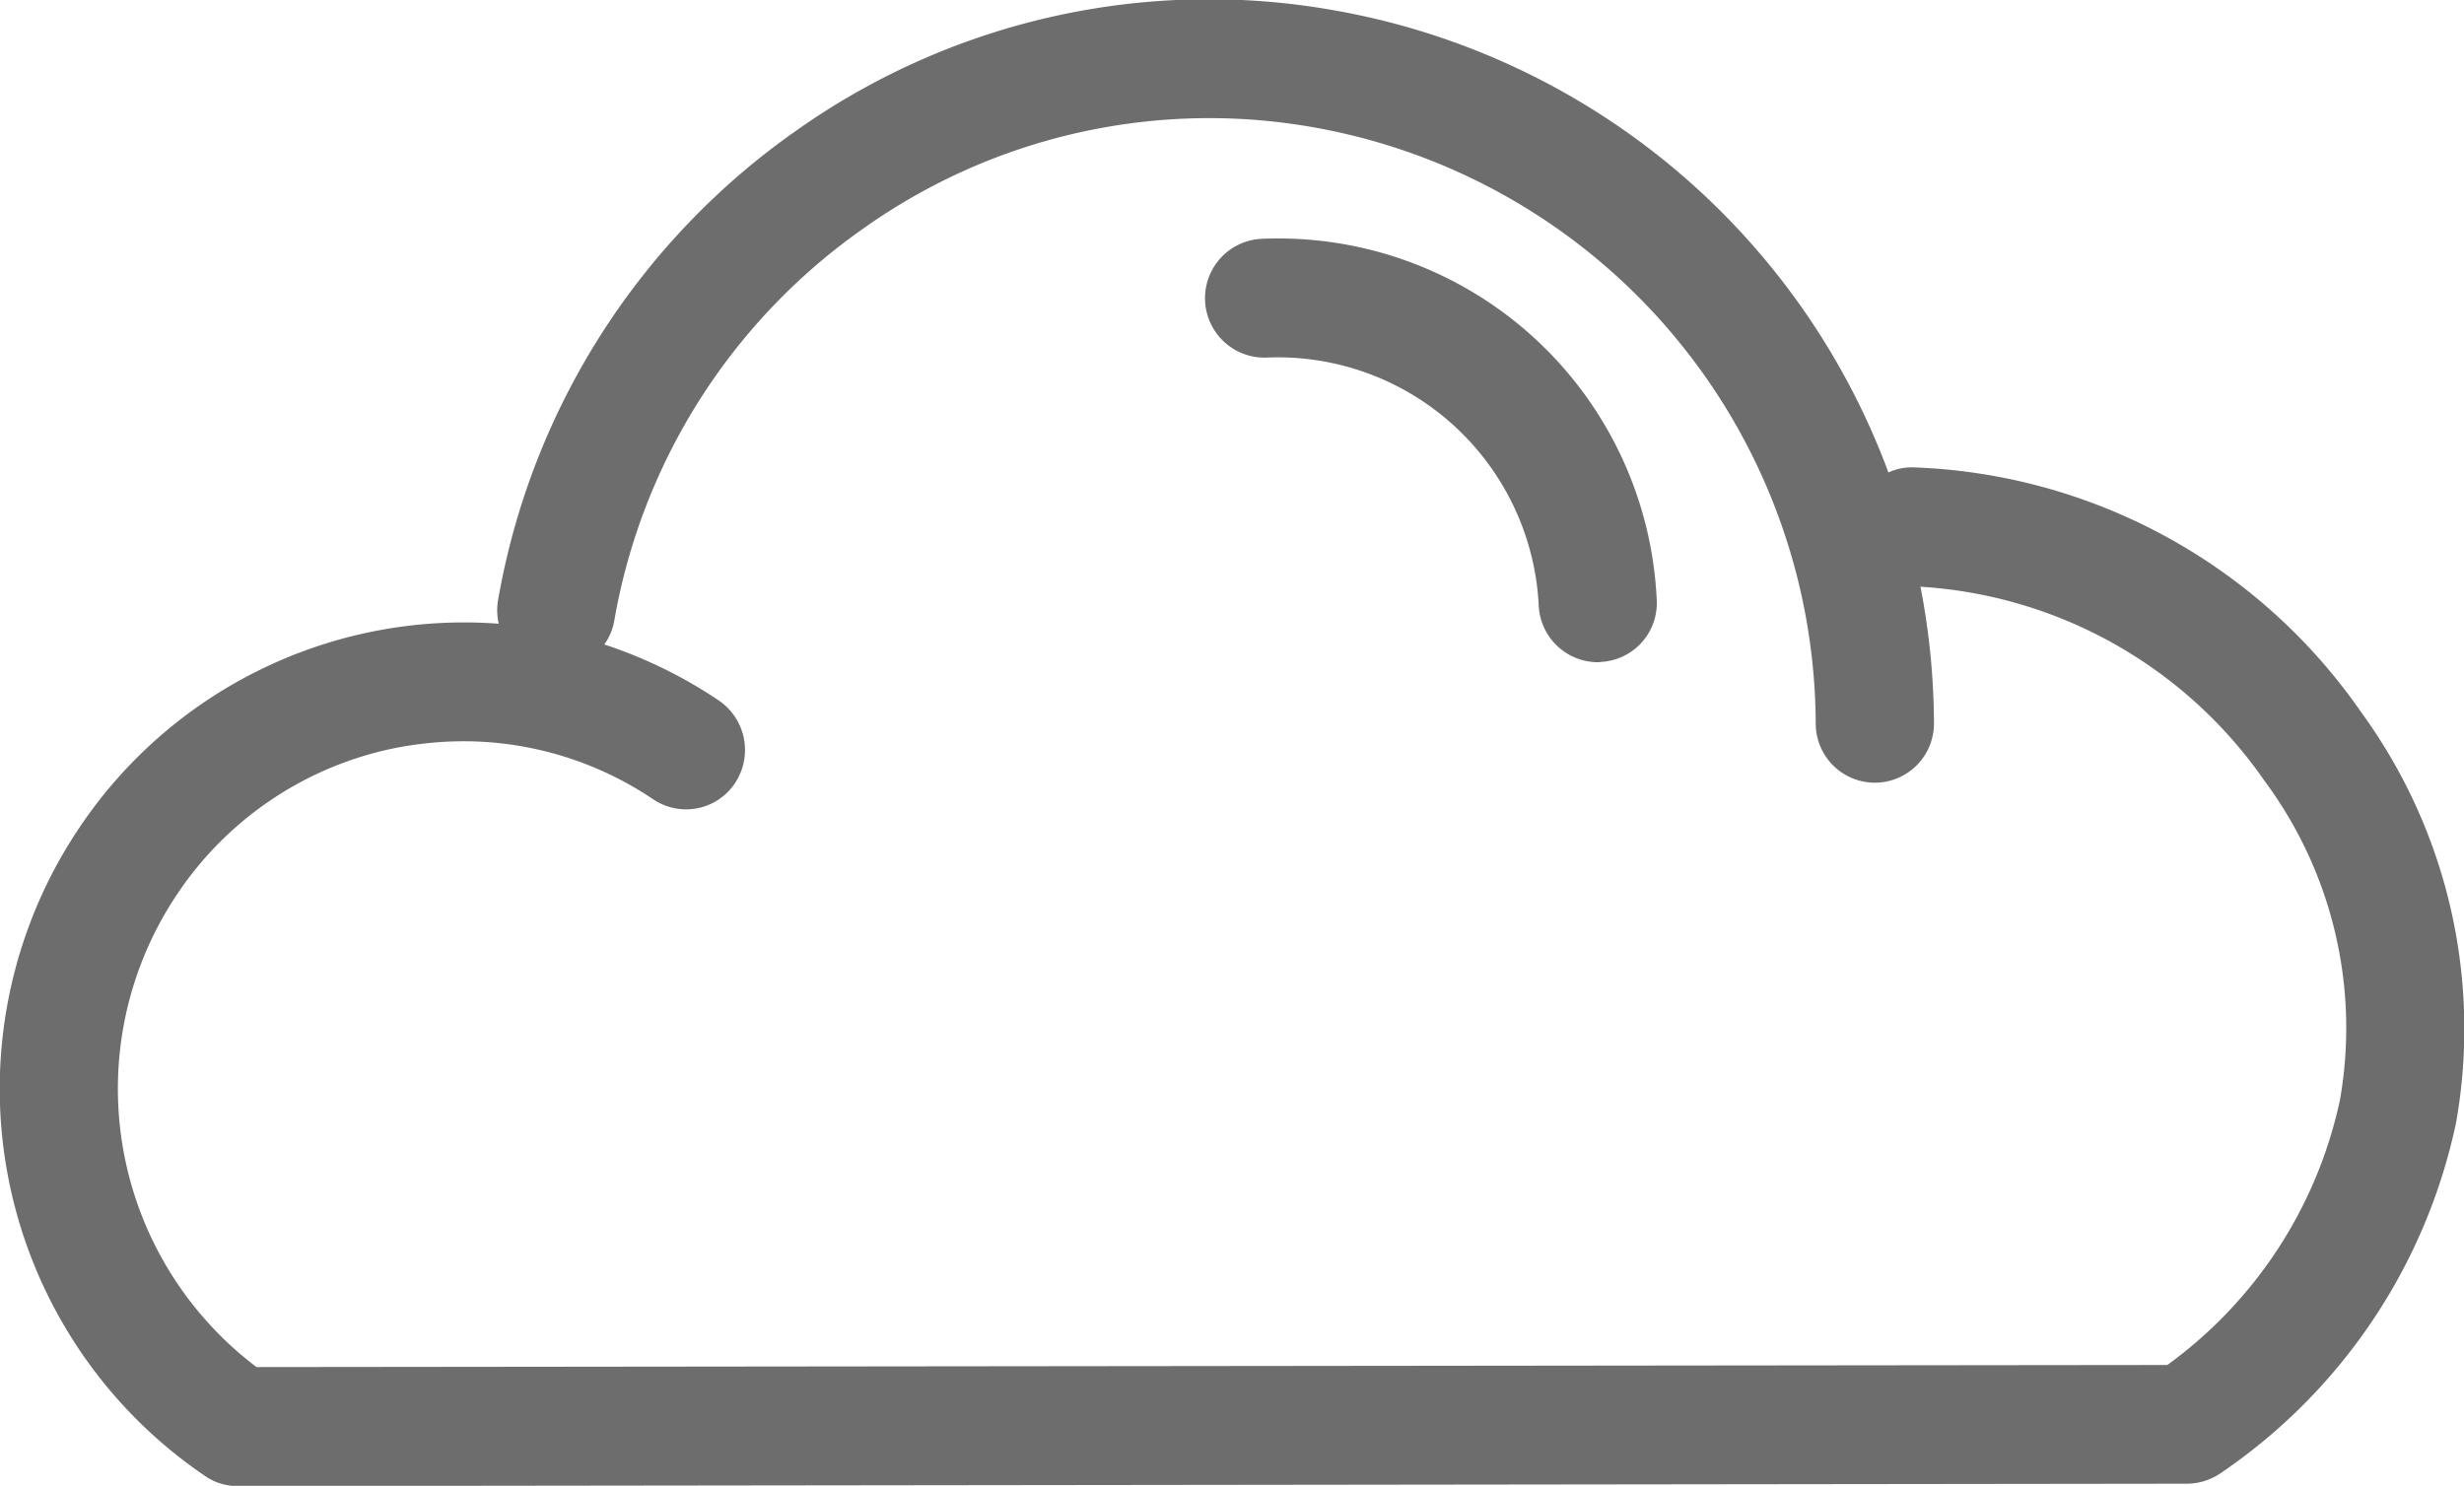<svg xmlns="http://www.w3.org/2000/svg" width="83.219" height="50.19" viewBox="0 0 83.219 50.19"><defs><style>.cls-1{fill:#6d6d6d;fill-rule:evenodd}</style></defs><path class="cls-1" d="M8.034 50.2a1.913 1.913 0 0 1-1.107-.34A15.805 15.805 0 0 1 2.62 28.05a15.636 15.636 0 0 1 14.224-6.98 2.024 2.024 0 0 1-.02-.81A24.473 24.473 0 0 1 26.91 4.4 24.113 24.113 0 0 1 45.179.37a24.481 24.481 0 0 1 18.6 15.59 1.9 1.9 0 0 1 .9-.17 19.212 19.212 0 0 1 15.061 8.26 18.167 18.167 0 0 1 3.214 13.86 19.061 19.061 0 0 1-7.948 11.85 2.034 2.034 0 0 1-1.146.36l-65.815.08zm7.625-25.16a12.161 12.161 0 0 0-2.318.23 11.618 11.618 0 0 0-7.4 5 11.783 11.783 0 0 0 2.723 15.91l64.535-.07a14.916 14.916 0 0 0 5.83-8.95 14.01 14.01 0 0 0-2.56-10.8 15.264 15.264 0 0 0-11.607-6.54 24.655 24.655 0 0 1 .456 4.6 2 2 0 0 1-1.983 2.02h-.011a2 2 0 0 1-2-2A20.538 20.538 0 0 0 44.472 4.32 20.167 20.167 0 0 0 29.186 7.7a20.448 20.448 0 0 0-8.44 13.27 1.949 1.949 0 0 1-.336.8 15.76 15.76 0 0 1 3.863 1.89 2.023 2.023 0 0 1 .554 2.79 1.984 1.984 0 0 1-2.767.55 11.469 11.469 0 0 0-6.401-1.96zm38.3-2.67a2.006 2.006 0 0 1-1.99-1.91 8.823 8.823 0 0 0-9.208-8.38 2.008 2.008 0 0 1-.2-4.01 12.793 12.793 0 0 1 13.393 12.19 1.991 1.991 0 0 1-1.891 2.1.36.36 0 0 1-.105.01z"/></svg>